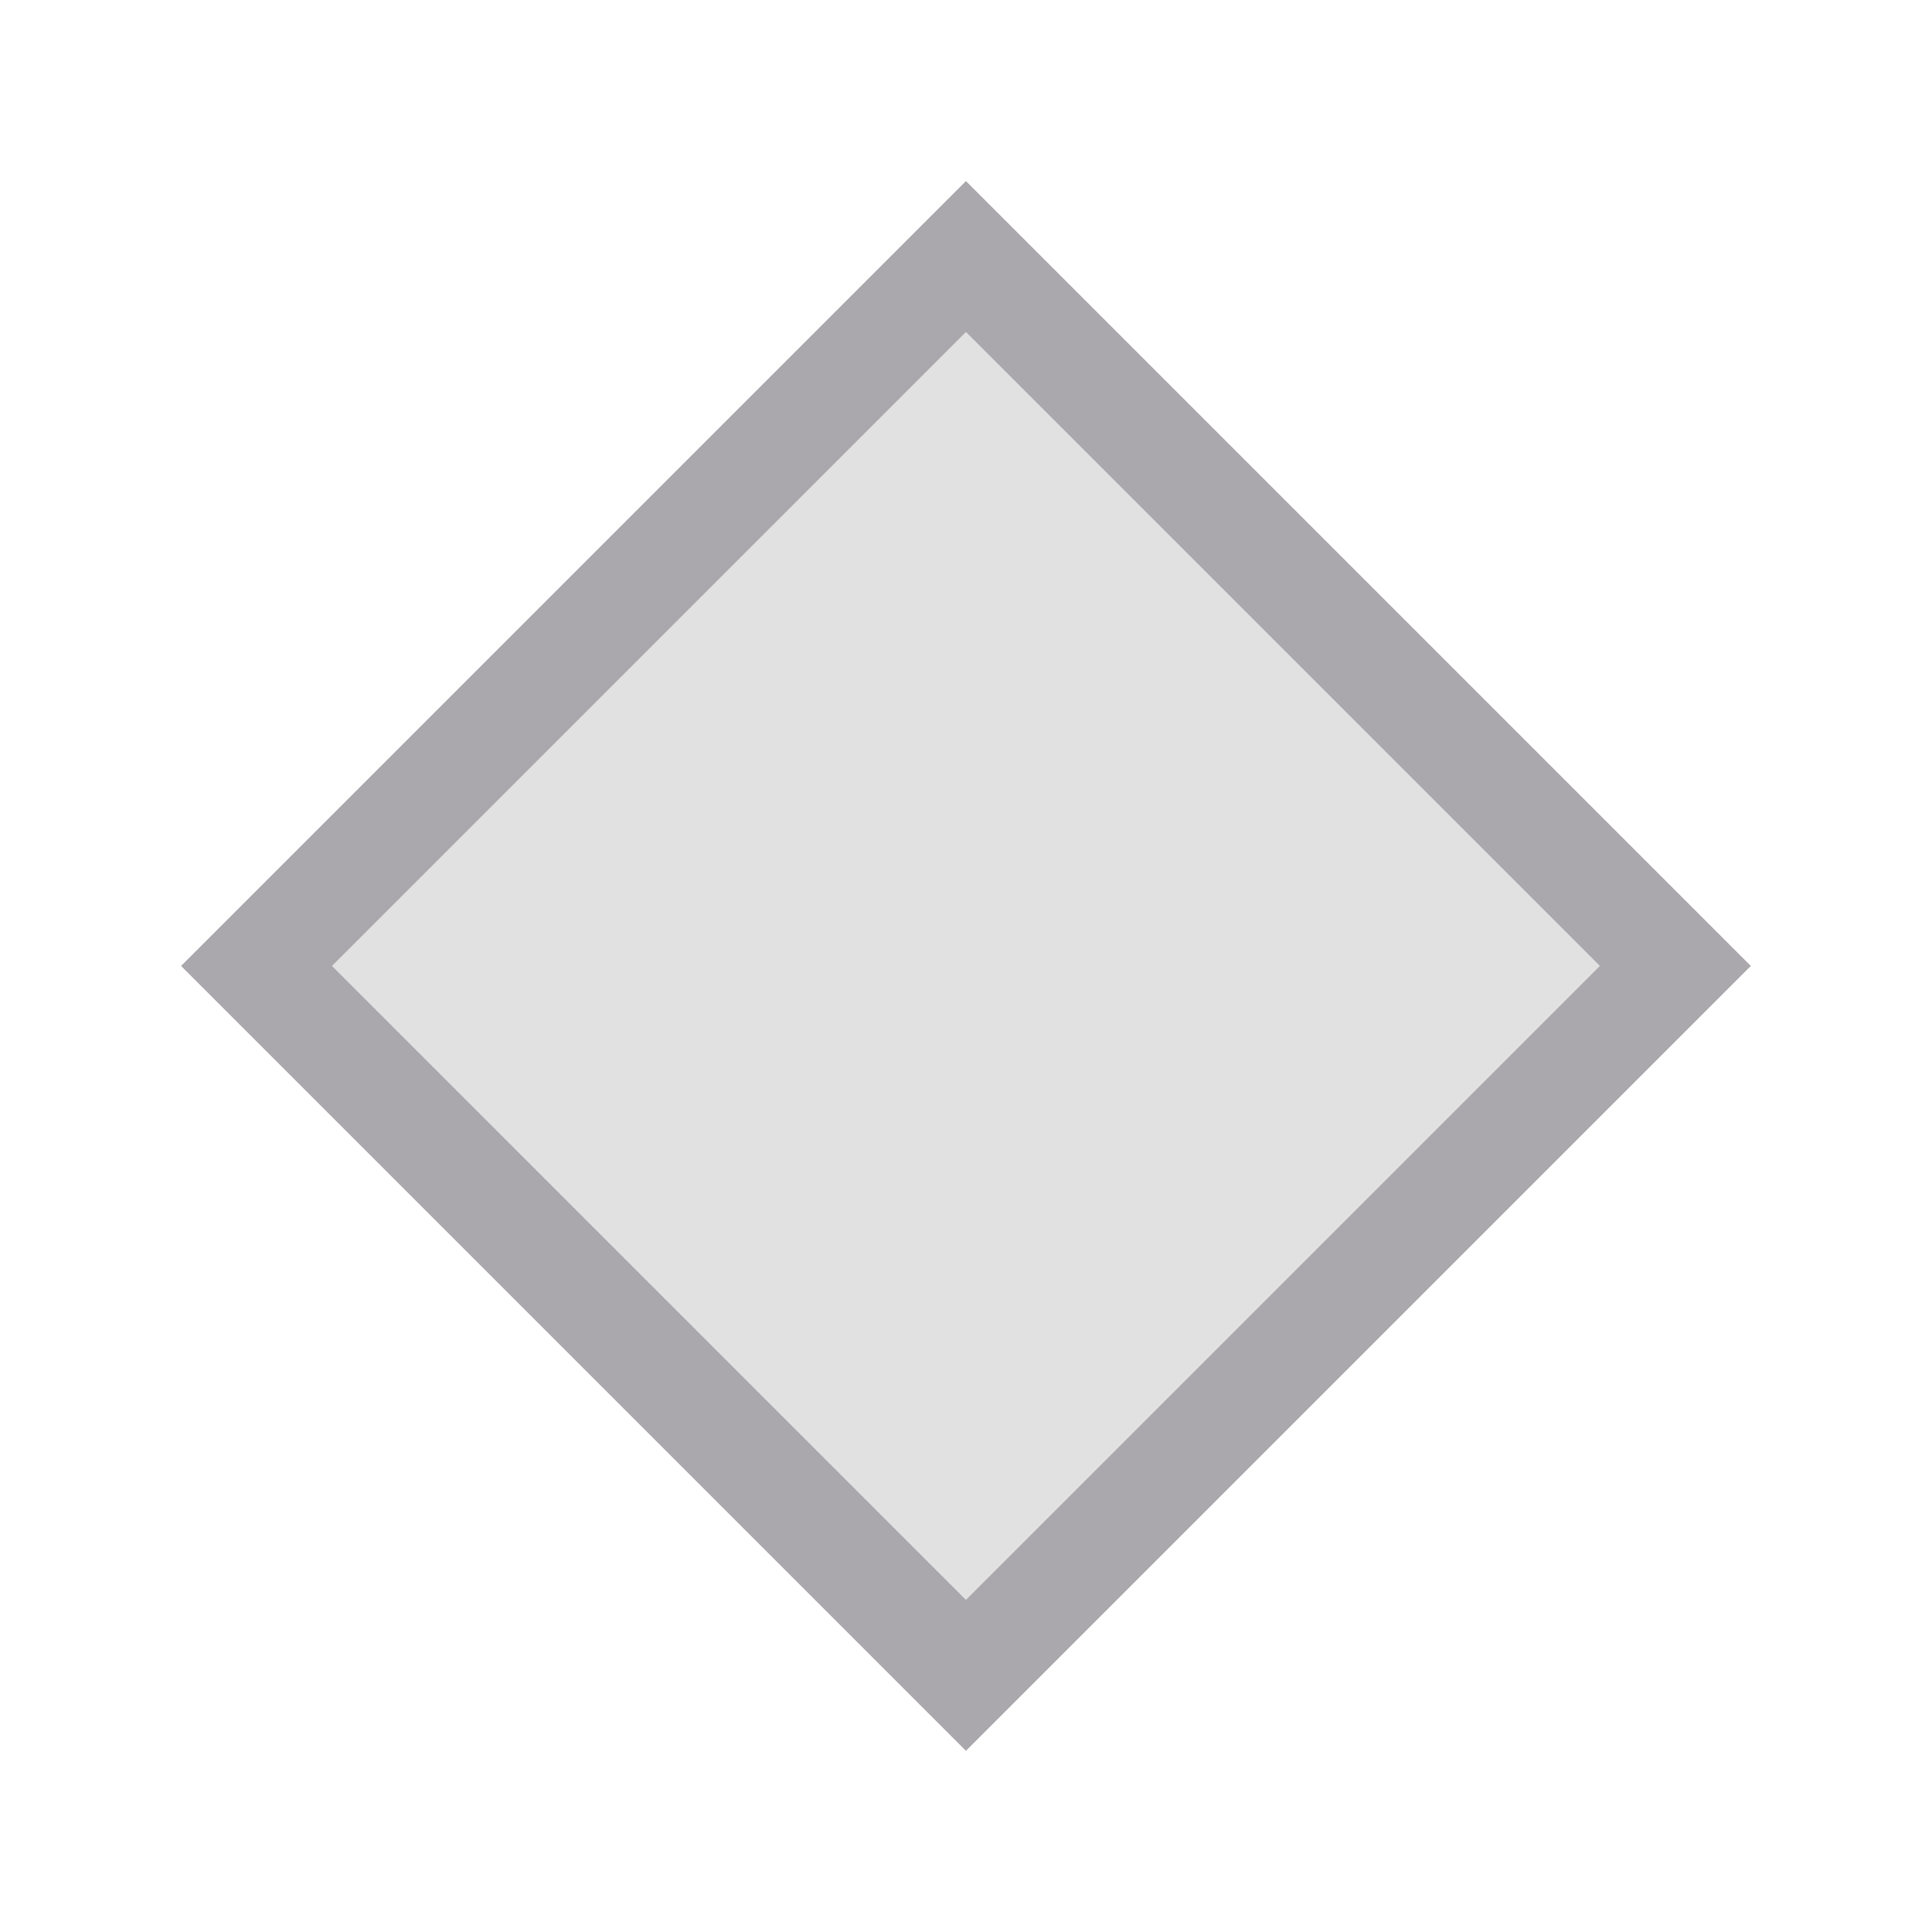 <svg height="32" viewBox="0 0 32 32" width="32" xmlns="http://www.w3.org/2000/svg"><g fill="#aaa8ac" transform="matrix(1.3 0 0 1.3 .399 .399)"><path d="m12 2-10 10 10 10 10-10zm0 1.924 8.076 8.076-8.076 8.076-8.076-8.076z"/><path d="m12 3.924-8.076 8.076 8.076 8.076 8.076-8.076z" opacity=".35"/></g></svg>